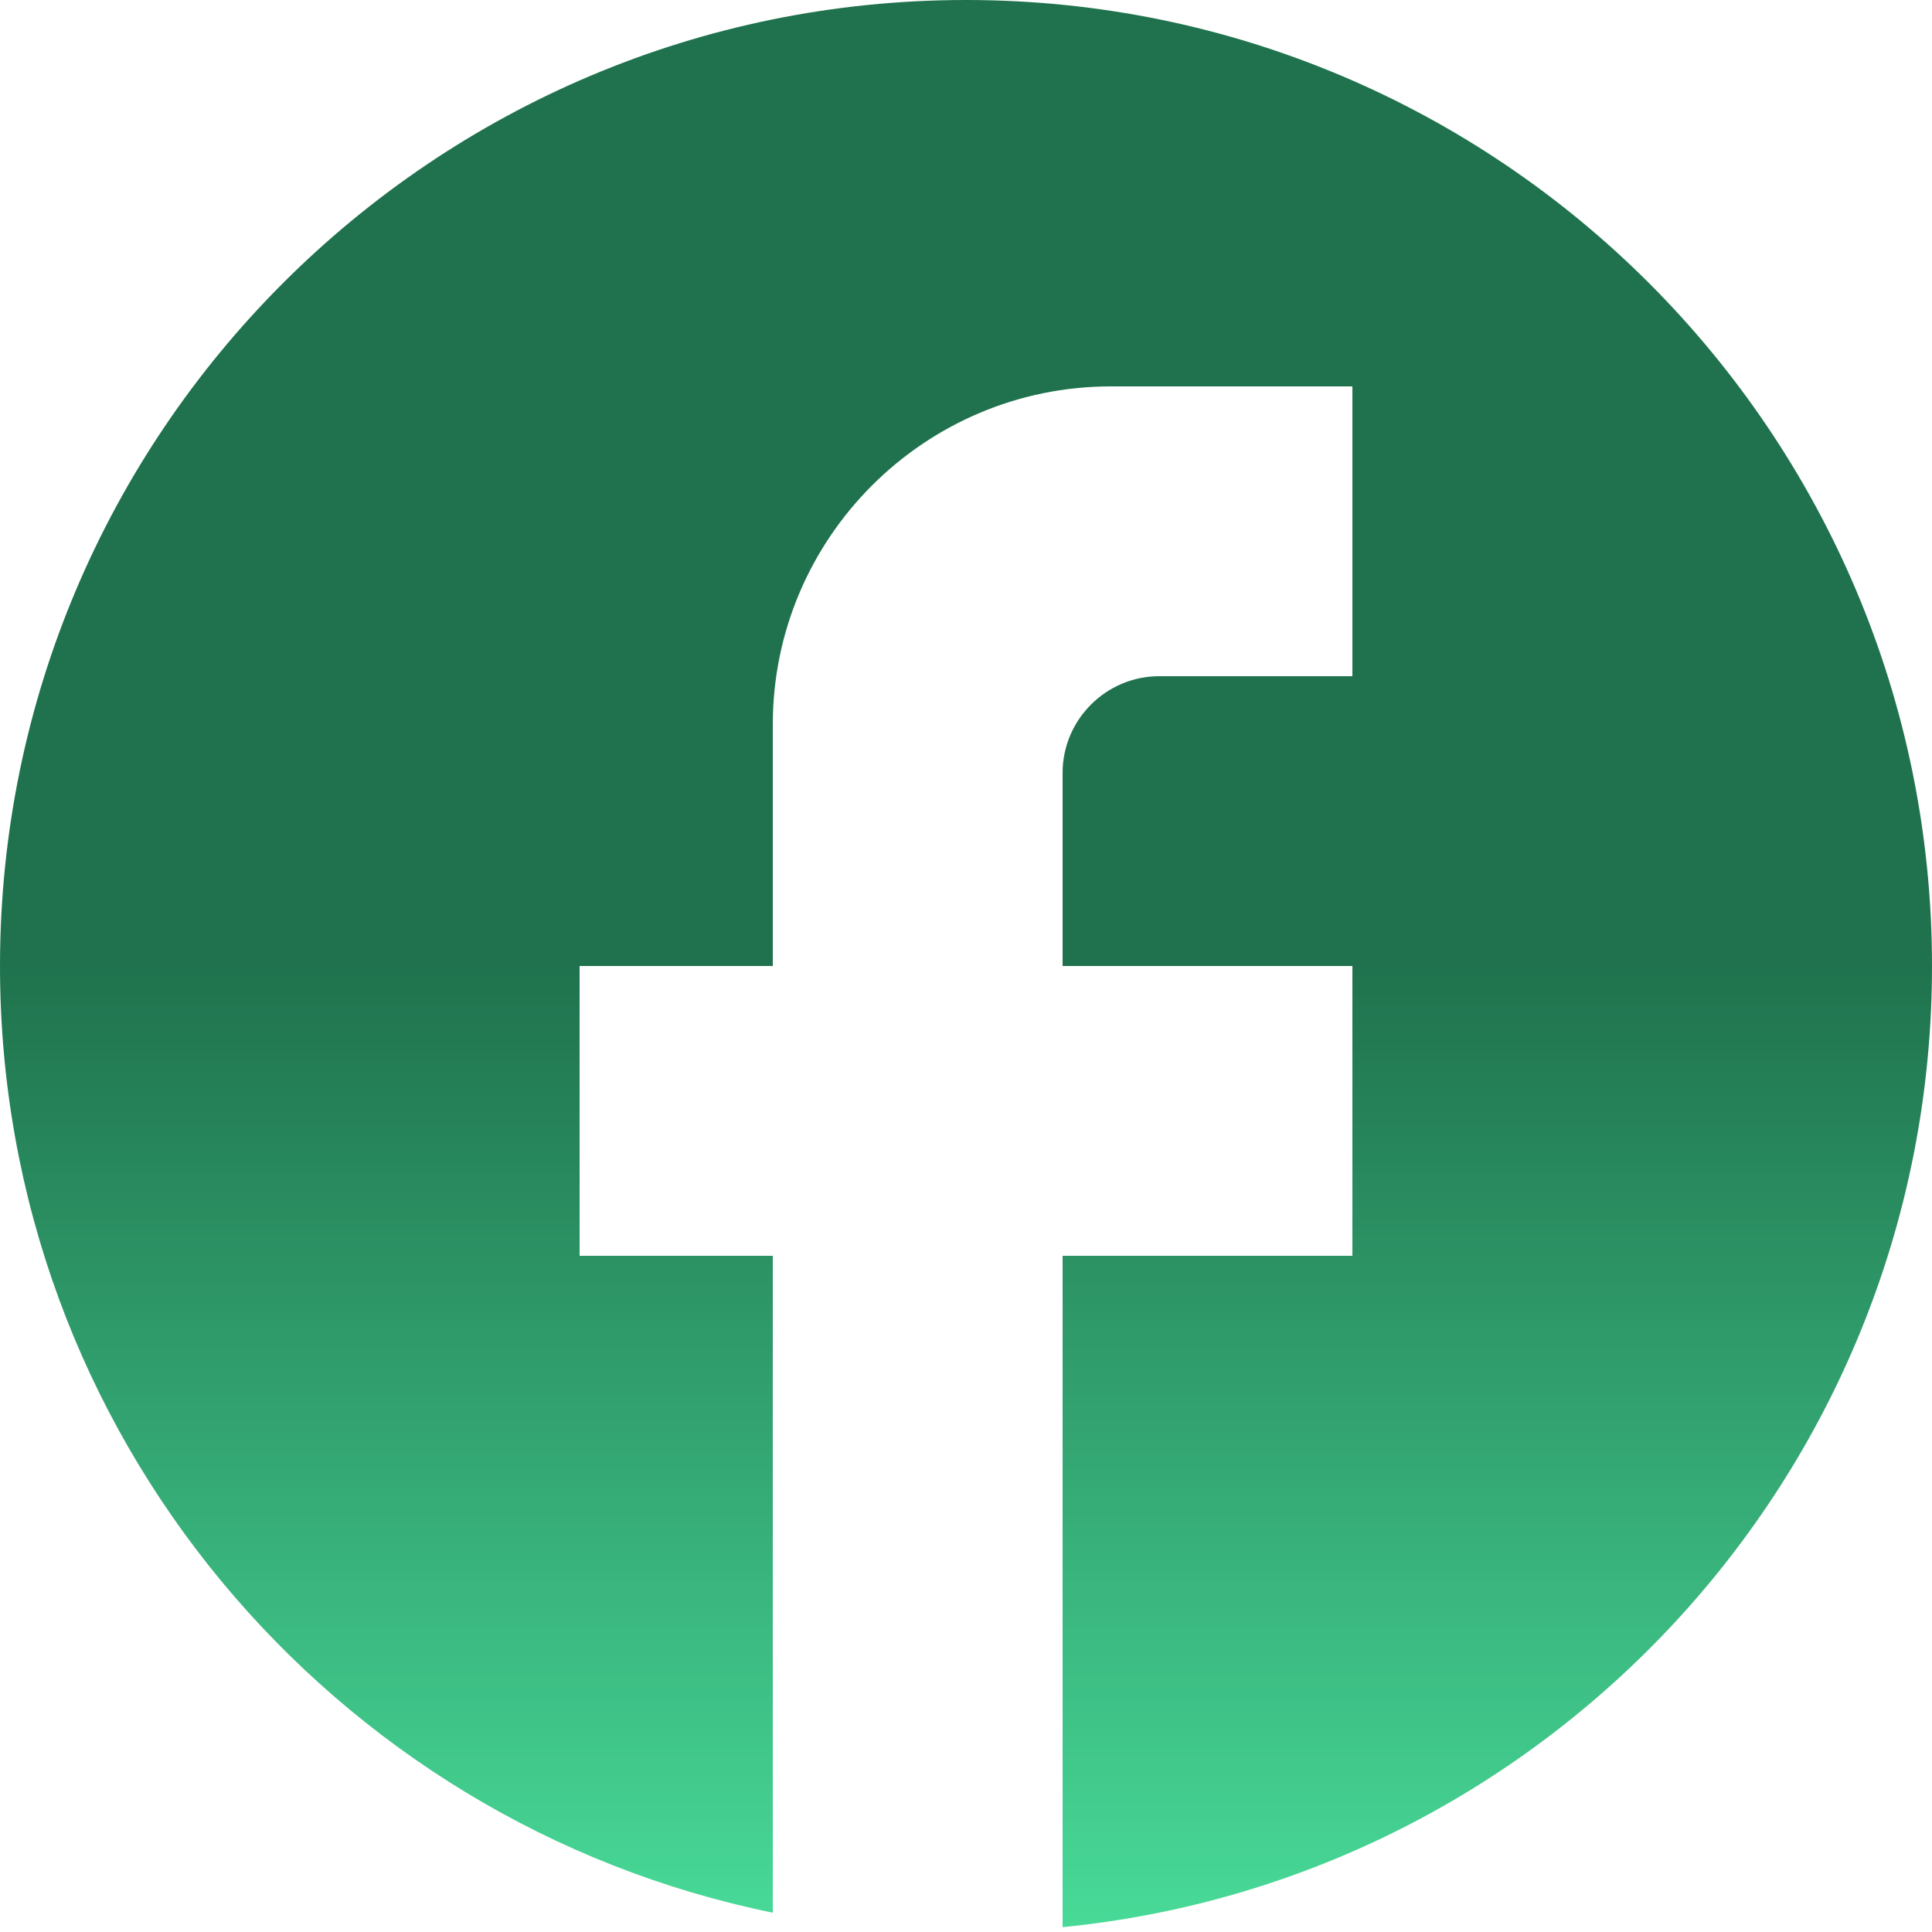 <svg width="20" height="20" viewBox="0 0 20 20" fill="none" xmlns="http://www.w3.org/2000/svg">
<path d="M20 10C20 4.48 15.52 0 10 0C4.48 0 0 4.48 0 10C0 14.84 3.44 18.87 8 19.8V13H6V10H8V7.5C8 5.57 9.57 4 11.5 4H14V7H12C11.45 7 11 7.45 11 8V10H14V13H11V19.95C16.05 19.45 20 15.19 20 10Z" fill="url(#paint0_linear_5_804)"/>
<defs>
<linearGradient id="paint0_linear_5_804" x1="10" y1="0" x2="10" y2="19.95" gradientUnits="userSpaceOnUse">
<stop stop-color="#1F724D"/>
<stop offset="0.5" stop-color="#1F724D"/>
<stop offset="1" stop-color="#48DA98"/>
</linearGradient>
</defs>
</svg>
